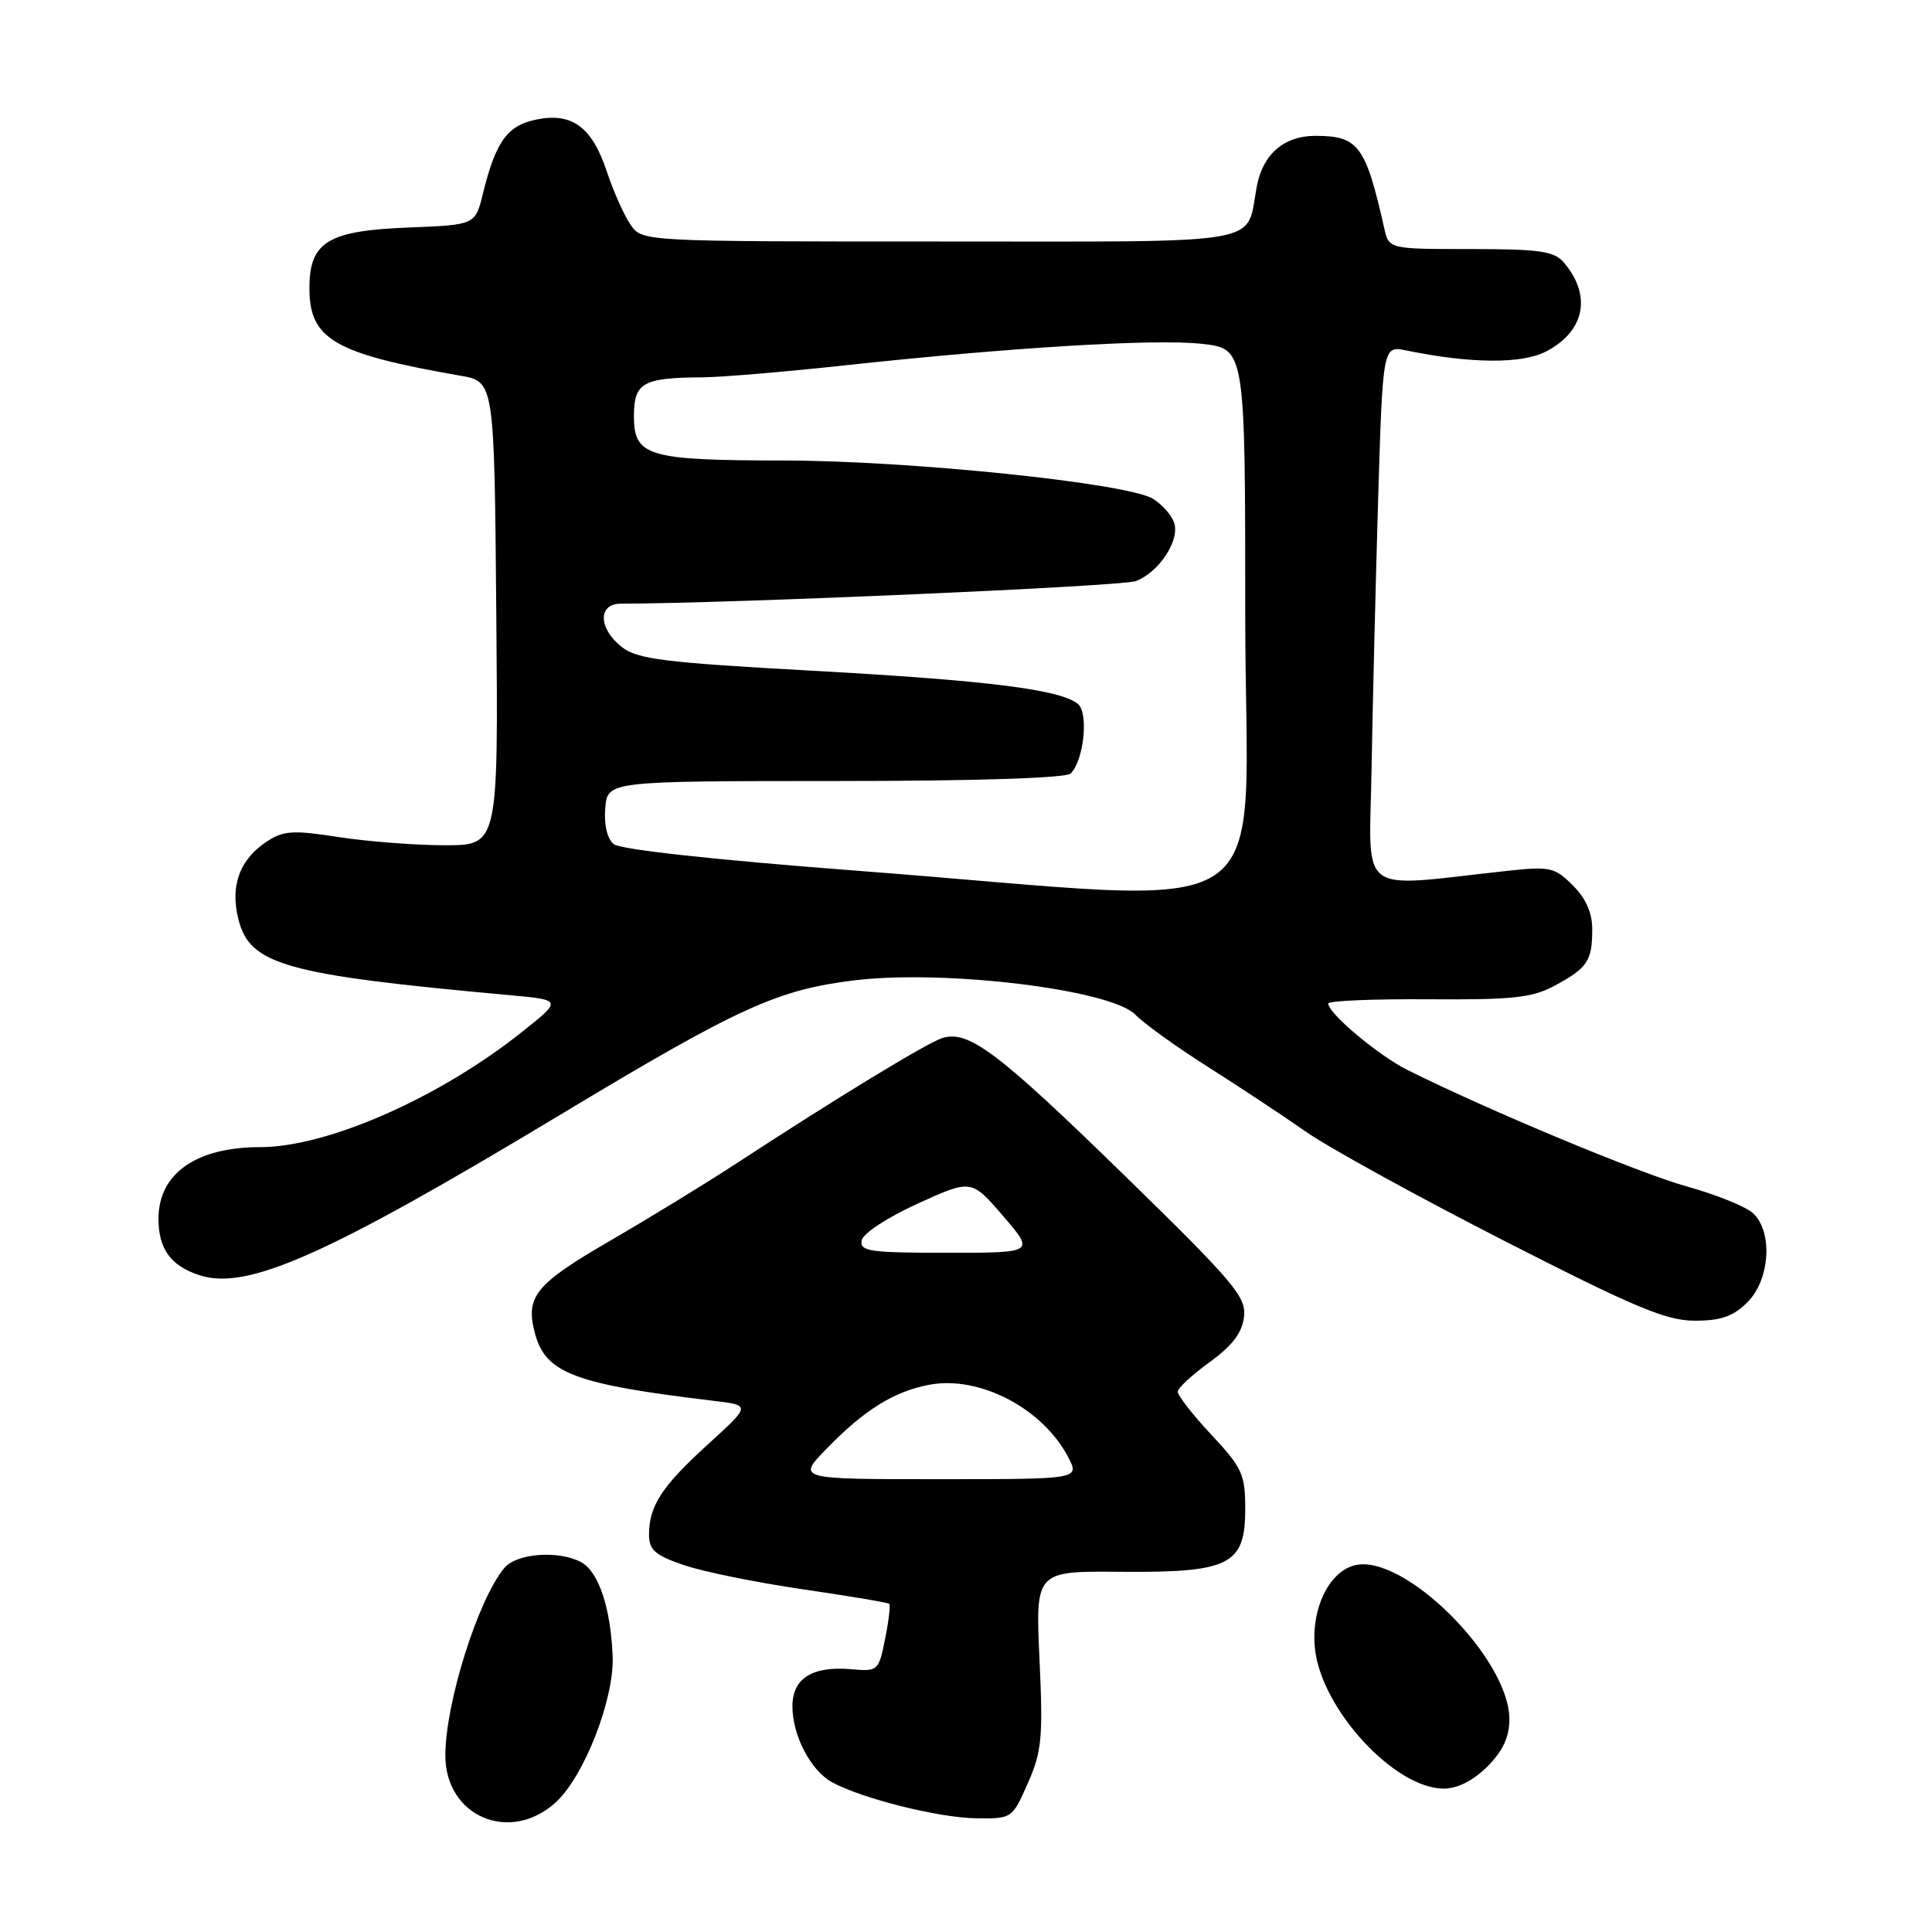 <?xml version="1.0" encoding="UTF-8" standalone="no"?>
<!DOCTYPE svg PUBLIC "-//W3C//DTD SVG 1.1//EN" "http://www.w3.org/Graphics/SVG/1.1/DTD/svg11.dtd" >
<svg xmlns="http://www.w3.org/2000/svg" xmlns:xlink="http://www.w3.org/1999/xlink" version="1.1" viewBox="0 0 256 256">
 <g >
 <path fill="currentColor"
d=" M 73.65 238.81 C 77.40 235.38 81.40 225.12 81.18 219.50 C 80.93 213.04 79.32 208.24 76.99 206.99 C 74.01 205.40 68.47 205.81 66.84 207.75 C 63.35 211.91 59.03 225.61 59.01 232.58 C 58.99 240.70 67.58 244.36 73.65 238.81 Z  M 136.19 236.29 C 138.04 232.11 138.22 230.28 137.74 219.88 C 137.20 208.17 137.20 208.17 148.50 208.27 C 162.97 208.39 165.00 207.36 165.00 199.93 C 165.00 195.36 164.60 194.48 160.50 190.10 C 158.03 187.46 156.03 184.89 156.06 184.40 C 156.09 183.90 158.01 182.13 160.31 180.47 C 163.30 178.30 164.60 176.59 164.84 174.48 C 165.14 171.83 163.54 169.94 148.98 155.73 C 132.18 139.35 128.32 136.45 124.85 137.55 C 122.81 138.20 110.71 145.57 97.50 154.21 C 93.65 156.73 86.17 161.31 80.87 164.39 C 70.90 170.17 69.58 171.80 70.89 176.70 C 72.30 181.96 76.13 183.41 94.50 185.61 C 99.50 186.20 99.50 186.20 93.84 191.35 C 87.69 196.95 86.00 199.53 86.00 203.34 C 86.00 205.39 86.80 206.08 90.63 207.39 C 93.18 208.26 100.27 209.70 106.38 210.59 C 112.50 211.48 117.65 212.35 117.83 212.51 C 118.01 212.68 117.76 214.77 117.28 217.16 C 116.43 221.41 116.34 221.49 112.77 221.18 C 107.64 220.73 105.00 222.40 105.00 226.08 C 105.00 229.98 107.42 234.61 110.26 236.16 C 114.21 238.32 124.36 240.86 129.31 240.93 C 134.09 241.00 134.12 240.98 136.19 236.29 Z  M 197.08 234.08 C 199.14 232.01 200.00 230.17 200.00 227.81 C 200.00 219.73 185.98 205.78 179.50 207.41 C 176.04 208.28 173.66 213.32 174.25 218.54 C 175.15 226.55 184.81 237.00 191.31 237.00 C 193.12 237.00 195.22 235.94 197.08 234.08 Z  M 231.55 172.55 C 234.56 169.53 234.94 163.16 232.25 160.73 C 231.29 159.86 227.34 158.27 223.48 157.20 C 217.21 155.46 197.20 147.12 186.50 141.78 C 182.64 139.85 176.00 134.28 176.00 132.97 C 176.00 132.61 181.96 132.36 189.25 132.41 C 200.45 132.49 203.04 132.21 206.00 130.61 C 210.34 128.27 210.97 127.34 210.98 123.20 C 211.00 120.98 210.16 119.07 208.41 117.32 C 206.00 114.91 205.40 114.78 199.66 115.40 C 179.53 117.59 181.45 119.04 181.74 101.87 C 181.88 93.42 182.28 77.34 182.61 66.15 C 183.23 45.80 183.23 45.80 186.36 46.44 C 194.87 48.19 201.63 48.24 204.85 46.58 C 210.01 43.91 210.96 39.13 207.19 34.75 C 205.93 33.28 203.94 33.00 194.86 33.00 C 184.04 33.00 184.04 33.00 183.42 30.25 C 180.95 19.28 180.00 18.00 174.29 18.00 C 170.14 18.00 167.33 20.43 166.53 24.71 C 165.04 32.61 168.57 32.00 124.52 32.00 C 85.11 32.00 85.11 32.00 83.57 29.80 C 82.72 28.58 81.30 25.42 80.42 22.76 C 78.45 16.81 75.79 14.86 71.02 15.85 C 67.21 16.64 65.68 18.78 63.99 25.65 C 62.98 29.80 62.98 29.80 54.09 30.15 C 43.42 30.57 41.00 32.06 41.00 38.20 C 41.00 44.96 44.29 46.87 61.00 49.78 C 65.50 50.56 65.50 50.56 65.76 81.28 C 66.03 112.00 66.03 112.00 58.96 112.00 C 55.07 112.00 48.74 111.51 44.89 110.92 C 38.88 109.98 37.56 110.06 35.41 111.47 C 31.76 113.86 30.48 117.32 31.58 121.77 C 33.08 127.85 37.74 129.16 67.50 131.86 C 74.50 132.50 74.50 132.50 69.15 136.75 C 58.21 145.47 43.36 152.00 34.50 152.00 C 25.98 152.00 21.00 155.50 21.00 161.50 C 21.00 165.48 22.62 167.72 26.39 168.96 C 32.70 171.05 43.21 166.39 74.14 147.77 C 97.90 133.46 103.01 131.13 113.31 129.89 C 125.31 128.45 147.26 131.14 150.44 134.45 C 151.57 135.62 155.88 138.72 160.00 141.33 C 164.12 143.94 169.97 147.81 173.00 149.93 C 176.03 152.05 187.85 158.56 199.27 164.39 C 216.61 173.25 220.79 175.00 224.56 175.00 C 228.04 175.00 229.66 174.43 231.55 172.55 Z  M 109.55 191.94 C 114.53 186.81 118.50 184.35 123.18 183.48 C 129.83 182.25 138.22 186.65 141.56 193.12 C 143.05 196.00 143.05 196.00 124.32 196.00 C 105.59 196.00 105.59 196.00 109.55 191.94 Z  M 114.18 164.35 C 114.36 163.43 117.61 161.30 121.61 159.48 C 128.71 156.25 128.71 156.25 132.91 161.12 C 137.11 166.00 137.11 166.00 125.48 166.00 C 115.22 166.00 113.89 165.81 114.18 164.35 Z  M 113.62 115.38 C 94.75 113.94 82.19 112.57 81.32 111.85 C 80.45 111.13 80.02 109.28 80.20 107.09 C 80.50 103.50 80.50 103.50 110.71 103.49 C 129.34 103.49 141.29 103.10 141.88 102.49 C 143.63 100.69 144.27 94.47 142.83 93.28 C 140.50 91.36 130.93 90.16 107.56 88.87 C 87.99 87.79 84.44 87.35 82.39 85.73 C 79.28 83.29 79.20 80.00 82.25 79.99 C 96.90 79.96 148.69 77.69 150.50 77.00 C 153.56 75.84 156.34 71.63 155.59 69.30 C 155.28 68.31 154.02 66.87 152.79 66.10 C 149.48 64.03 120.60 61.03 103.82 61.02 C 85.79 61.00 84.00 60.46 84.00 55.14 C 84.00 50.71 85.17 50.05 93.00 50.00 C 95.47 49.99 103.80 49.29 111.50 48.46 C 133.77 46.04 153.03 44.87 159.25 45.56 C 165.00 46.20 165.00 46.20 165.00 81.46 C 165.00 123.90 171.26 119.77 113.62 115.38 Z "/>
</g>
</svg>